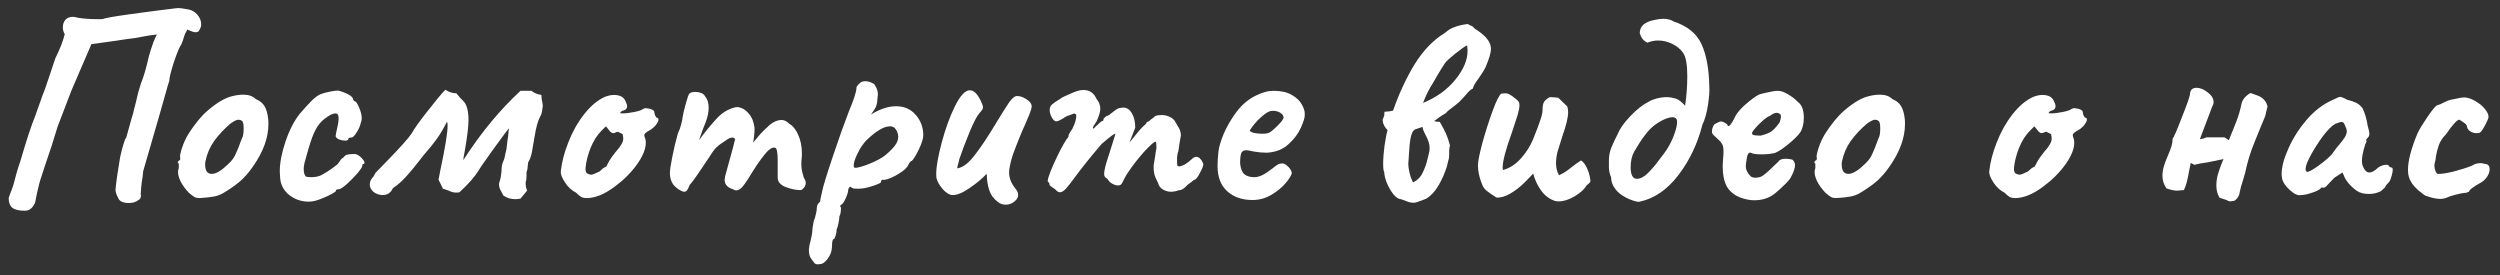 <svg width="200" height="22" viewBox="0 0 200 22" fill="none" xmlns="http://www.w3.org/2000/svg">
<rect x="0" y="0" width="200" height="22" fill="#333333" stroke="none"/>
<path d="M15.06 0.754C15.339 0.798 15.581 0.937 15.786 1.172C15.991 1.407 16.094 1.663 16.094 1.942C16.094 2.03 16.087 2.096 16.072 2.14C16.013 2.301 15.955 2.419 15.896 2.492C15.837 2.551 15.757 2.58 15.654 2.58C15.507 2.58 15.287 2.507 14.994 2.36C14.847 2.609 14.767 2.771 14.752 2.844C14.693 3.064 14.613 3.299 14.51 3.548C14.378 3.709 14.18 4.179 13.916 4.956C13.667 5.733 13.542 6.239 13.542 6.474C13.469 6.679 13.359 7.053 13.212 7.596C13.065 8.139 12.897 8.733 12.706 9.378C11.855 12.311 11.437 13.756 11.452 13.712C11.437 13.947 11.401 14.233 11.342 14.57C11.313 14.79 11.283 15.105 11.254 15.516C11.269 15.545 11.276 15.597 11.276 15.67C11.276 15.758 11.254 15.831 11.21 15.89C11.166 15.949 11.122 15.985 11.078 16C10.887 16.161 10.623 16.242 10.286 16.242C9.919 16.242 9.663 16.147 9.516 15.956C9.296 15.575 9.208 15.281 9.252 15.076C9.296 14.563 9.413 13.741 9.604 12.612C9.692 12.187 9.787 11.813 9.89 11.49C9.993 11.153 10.059 11.006 10.088 11.05L10.528 9.466C10.616 9.217 10.682 8.975 10.726 8.74C10.785 8.491 10.829 8.322 10.858 8.234C10.975 7.677 11.115 7.156 11.276 6.672C11.481 6.188 11.694 5.462 11.914 4.494C12.002 4.171 12.119 3.805 12.266 3.394C12.427 2.983 12.53 2.771 12.574 2.756C12.061 2.815 11.672 2.873 11.408 2.932C10.983 3.02 10.557 3.086 10.132 3.13L8.636 3.35C7.815 3.467 7.375 3.526 7.316 3.526L5.732 7.2L4.61 10.126C4.302 11.167 3.972 12.187 3.62 13.184C3.576 13.331 3.481 13.624 3.334 14.064C3.187 14.489 3.063 14.951 2.96 15.45L2.806 16.22C2.703 16.44 2.586 16.601 2.454 16.704C2.337 16.807 2.175 16.858 1.97 16.858C1.515 16.858 1.185 16.777 0.98 16.616C0.789 16.455 0.694 16.198 0.694 15.846C0.753 15.655 0.841 15.413 0.958 15.12C1.046 14.885 1.112 14.673 1.156 14.482C1.259 14.071 1.361 13.705 1.464 13.382L1.64 12.854C2.109 11.241 2.505 10.038 2.828 9.246L3.422 7.574C3.466 7.486 3.547 7.273 3.664 6.936L4.434 4.648C4.786 3.944 5.035 3.306 5.182 2.734C5.079 2.573 5.028 2.389 5.028 2.184C5.028 1.949 5.094 1.751 5.226 1.59C5.373 1.429 5.563 1.348 5.798 1.348C5.901 1.348 5.974 1.355 6.018 1.37C6.267 1.443 6.693 1.495 7.294 1.524C7.895 1.539 8.203 1.539 8.218 1.524C8.365 1.451 9.061 1.326 10.308 1.15C11.569 0.974 12.809 0.813 14.026 0.666L14.268 0.644C14.4 0.644 14.664 0.681 15.06 0.754Z" fill="white"/>
<path d="M15.973 15.846C15.797 15.846 15.658 15.817 15.555 15.758C15.453 15.699 15.306 15.589 15.115 15.428C14.822 15.12 14.595 14.805 14.433 14.482C14.272 14.145 14.213 13.851 14.257 13.602C14.301 13.499 14.316 13.397 14.301 13.294C14.301 13.191 14.301 13.125 14.301 13.096C14.243 13.037 14.213 13.001 14.213 12.986C14.213 12.957 14.228 12.935 14.257 12.92C14.287 12.891 14.309 12.861 14.323 12.832C14.411 12.832 14.441 12.751 14.411 12.59C14.382 12.473 14.433 12.216 14.565 11.82C14.697 11.424 14.866 11.057 15.071 10.72C15.233 10.456 15.467 10.126 15.775 9.73C16.098 9.334 16.384 9.033 16.633 8.828C17.367 8.197 18.027 7.816 18.613 7.684C18.907 7.611 19.193 7.574 19.471 7.574C19.897 7.574 20.227 7.691 20.461 7.926C20.784 8.058 21.019 8.249 21.165 8.498C21.312 8.747 21.407 9.077 21.451 9.488C21.466 9.576 21.473 9.723 21.473 9.928C21.473 11.013 21.063 12.143 20.241 13.316C19.904 13.8 19.567 14.189 19.229 14.482C18.892 14.775 18.481 15.069 17.997 15.362C17.733 15.538 17.455 15.655 17.161 15.714C16.868 15.773 16.472 15.817 15.973 15.846ZM18.217 13.162C18.496 12.913 18.694 12.663 18.811 12.414C18.943 12.15 19.127 11.695 19.361 11.05C19.449 10.918 19.493 10.654 19.493 10.258C19.493 9.906 19.442 9.708 19.339 9.664C19.266 9.605 19.178 9.576 19.075 9.576C18.943 9.576 18.731 9.679 18.437 9.884C17.924 10.324 17.491 10.786 17.139 11.27C16.802 11.739 16.567 12.282 16.435 12.898C16.421 12.957 16.413 13.045 16.413 13.162C16.413 13.661 16.589 13.91 16.941 13.91C17.279 13.91 17.704 13.661 18.217 13.162Z" fill="white"/>
<path d="M25.11 16.088C24.934 16.117 24.795 16.132 24.692 16.132C24.091 16.132 23.555 15.941 23.086 15.56C22.631 15.164 22.404 14.665 22.404 14.064L22.382 13.712C22.382 13.023 22.536 12.223 22.844 11.314C23.152 10.405 23.533 9.664 23.988 9.092C24.355 8.667 24.67 8.322 24.934 8.058C25.198 7.794 25.44 7.618 25.66 7.53C25.851 7.457 26.093 7.391 26.386 7.332C26.679 7.273 26.899 7.244 27.046 7.244C27.339 7.317 27.611 7.42 27.86 7.552C28.124 7.684 28.256 7.831 28.256 7.992L28.366 8.102C28.469 8.102 28.586 8.263 28.718 8.586C28.865 8.909 28.938 9.202 28.938 9.466C28.938 9.598 28.916 9.708 28.872 9.796C28.813 10.075 28.696 10.346 28.52 10.61C28.359 10.874 28.219 11.006 28.102 11.006C27.941 11.006 27.86 11.05 27.86 11.138C27.86 11.211 27.772 11.248 27.596 11.248C27.449 11.248 27.295 11.219 27.134 11.16C26.973 11.087 26.877 10.999 26.848 10.896C26.848 10.823 26.907 10.529 27.024 10.016C27.068 9.796 27.09 9.613 27.09 9.466C27.09 9.202 27.002 9.07 26.826 9.07C26.782 9.07 26.672 9.099 26.496 9.158C26.115 9.363 25.807 9.605 25.572 9.884C25.352 10.148 25.154 10.515 24.978 10.984C24.802 11.453 24.597 12.135 24.362 13.03C24.318 13.206 24.296 13.367 24.296 13.514C24.296 13.69 24.318 13.837 24.362 13.954C24.406 14.057 24.45 14.115 24.494 14.13C24.567 14.159 24.699 14.174 24.89 14.174C25.257 14.174 25.55 14.108 25.77 13.976C26.034 13.829 26.291 13.668 26.54 13.492C26.789 13.301 26.943 13.184 27.002 13.14C27.031 13.111 27.09 13.03 27.178 12.898C27.266 12.751 27.361 12.656 27.464 12.612C27.552 12.48 27.662 12.399 27.794 12.37C27.926 12.341 28.058 12.326 28.19 12.326C28.322 12.326 28.41 12.326 28.454 12.326C28.645 12.385 28.828 12.517 29.004 12.722C29.18 12.927 29.209 13.059 29.092 13.118C29.048 13.118 29.019 13.133 29.004 13.162C28.989 13.191 28.982 13.213 28.982 13.228C29.011 13.301 28.894 13.499 28.63 13.822C28.366 14.13 28.073 14.431 27.75 14.724C27.427 15.003 27.207 15.142 27.09 15.142C27.031 15.142 26.98 15.149 26.936 15.164C26.892 15.179 26.87 15.215 26.87 15.274C26.87 15.333 26.643 15.472 26.188 15.692C25.748 15.897 25.389 16.029 25.11 16.088Z" fill="white"/>
<path d="M41.638 15.89C41.462 15.919 41.322 15.934 41.22 15.934C40.868 15.934 40.552 15.839 40.274 15.648C40.244 15.575 40.178 15.45 40.076 15.274C39.973 15.098 39.922 14.929 39.922 14.768C39.922 14.665 39.944 14.563 39.988 14.46C40.046 14.299 40.09 14.049 40.12 13.712C40.12 13.36 40.171 13.081 40.274 12.876C40.332 12.773 40.376 12.619 40.406 12.414C40.45 12.209 40.486 12.047 40.516 11.93C40.53 11.857 40.545 11.739 40.56 11.578C40.574 11.402 40.604 11.182 40.648 10.918L40.714 10.258C40.611 10.375 40.186 10.947 39.438 11.974C38.704 13.001 38.33 13.543 38.316 13.602C37.993 14.13 37.472 14.724 36.754 15.384C36.68 15.399 36.585 15.406 36.468 15.406C36.292 15.406 36.101 15.355 35.896 15.252C35.749 15.193 35.595 15.142 35.434 15.098L35.082 14.372L35.236 13.58C35.617 11.791 35.808 10.617 35.808 10.06C35.808 9.928 35.793 9.818 35.764 9.73C35.456 10.331 35.17 10.808 34.906 11.16C34.656 11.512 34.312 11.937 33.872 12.436L33.564 12.832C33.168 13.345 32.808 13.778 32.486 14.13C32.178 14.482 31.826 14.79 31.43 15.054C31.268 15.421 30.997 15.604 30.616 15.604C30.352 15.604 30.11 15.523 29.89 15.362C29.684 15.186 29.582 14.981 29.582 14.746C29.582 14.526 29.684 14.313 29.89 14.108L30.044 13.822L30.946 12.898C32.016 11.798 32.684 11.05 32.948 10.654C33.124 10.317 33.542 9.73 34.202 8.894C34.862 8.043 35.338 7.471 35.632 7.178C35.91 7.369 36.204 7.464 36.512 7.464C36.717 7.728 36.886 7.919 37.018 8.036C37.326 8.3 37.48 8.821 37.48 9.598C37.48 10.111 37.384 10.911 37.194 11.996C37.179 12.099 37.157 12.223 37.128 12.37C37.098 12.502 37.076 12.649 37.062 12.81C37.854 11.593 38.609 10.559 39.328 9.708C40.046 8.843 40.816 8.029 41.638 7.266H42.518C42.65 7.369 42.774 7.442 42.892 7.486C43.009 7.53 43.148 7.567 43.31 7.596C43.31 7.699 43.324 7.845 43.354 8.036C43.398 8.227 43.42 8.366 43.42 8.454C43.42 8.542 43.412 8.608 43.398 8.652C43.383 8.74 43.368 8.843 43.354 8.96C43.339 9.063 43.288 9.195 43.2 9.356C43.082 9.576 42.972 9.913 42.87 10.368C42.782 10.823 42.679 11.409 42.562 12.128C42.503 12.465 42.4 12.751 42.254 12.986C42.239 13.059 42.224 13.177 42.21 13.338C42.21 13.499 42.18 13.639 42.122 13.756V14.108C42.122 14.299 42.1 14.445 42.056 14.548V14.746C42.056 14.878 42.092 15.047 42.166 15.252L41.638 15.89Z" fill="white"/>
<path d="M47.242 15.824C47.169 15.839 47.074 15.846 46.956 15.846C46.766 15.846 46.612 15.817 46.495 15.758C46.377 15.685 46.238 15.567 46.077 15.406C45.739 15.245 45.446 14.973 45.197 14.592C44.947 14.211 44.837 13.91 44.867 13.69C44.94 12.986 45.138 12.223 45.461 11.402C45.783 10.566 46.201 9.818 46.715 9.158C47.242 8.483 47.8 8.014 48.386 7.75C48.651 7.647 48.892 7.596 49.112 7.596C49.567 7.596 49.868 7.743 50.014 8.036C50.117 8.241 50.169 8.395 50.169 8.498C50.169 8.674 50.066 8.791 49.861 8.85C49.816 8.85 49.765 8.872 49.706 8.916C49.648 8.96 49.618 9.004 49.618 9.048C49.633 9.063 49.699 9.07 49.816 9.07C50.066 9.07 50.374 9.033 50.74 8.96C51.107 8.887 51.342 8.806 51.444 8.718C51.532 8.674 51.606 8.652 51.664 8.652L51.972 8.696C52.222 8.769 52.346 8.857 52.346 8.96C52.346 9.033 52.368 9.129 52.413 9.246C52.471 9.363 52.523 9.422 52.566 9.422C52.64 9.422 52.676 9.473 52.676 9.576C52.676 9.664 52.625 9.781 52.523 9.928C52.434 10.06 52.303 10.192 52.127 10.324C52.053 10.368 51.943 10.434 51.797 10.522C51.664 10.61 51.584 10.683 51.554 10.742C51.54 10.801 51.547 10.881 51.577 10.984C51.635 11.101 51.664 11.248 51.664 11.424C51.664 11.923 51.422 12.509 50.938 13.184C50.455 13.844 49.861 14.431 49.157 14.944C48.467 15.457 47.829 15.751 47.242 15.824ZM47.309 13.976C47.397 13.976 47.617 13.888 47.968 13.712C48.159 13.521 48.313 13.404 48.431 13.36C48.474 13.36 48.511 13.323 48.541 13.25C48.584 13.162 48.651 13.037 48.739 12.876C48.841 12.7 49.002 12.473 49.222 12.194C49.457 11.93 49.618 11.717 49.706 11.556C49.809 11.395 49.861 11.233 49.861 11.072C49.861 11.013 49.846 10.911 49.816 10.764C49.802 10.72 49.751 10.683 49.663 10.654C49.589 10.61 49.516 10.573 49.443 10.544C49.369 10.544 49.296 10.566 49.222 10.61C49.149 10.639 49.098 10.654 49.069 10.654C48.995 10.654 48.914 10.617 48.827 10.544L48.474 10.104L48.1 10.478C47.763 10.815 47.477 11.27 47.242 11.842C47.023 12.414 46.891 12.935 46.846 13.404C46.832 13.609 46.861 13.756 46.934 13.844C47.023 13.917 47.147 13.961 47.309 13.976Z" fill="white"/>
<path d="M64.305 14.218C64.407 14.365 64.459 14.504 64.459 14.636C64.459 14.783 64.407 14.915 64.305 15.032C64.202 15.149 64.114 15.208 64.041 15.208C63.689 15.208 63.293 15.127 62.853 14.966C62.427 14.79 62.215 14.541 62.215 14.218V12.854C62.215 12.267 62.163 11.93 62.061 11.842C61.841 11.725 61.547 11.893 61.181 12.348C60.814 12.788 60.367 13.448 59.839 14.328C59.633 14.651 59.457 14.885 59.311 15.032C59.164 15.164 59.032 15.23 58.915 15.23C58.812 15.23 58.724 15.201 58.651 15.142C58.196 15.01 57.969 14.753 57.969 14.372C57.969 14.328 57.983 14.233 58.013 14.086C58.145 13.631 58.284 13.125 58.431 12.568C58.592 12.011 58.717 11.534 58.805 11.138C58.761 11.05 58.687 11.006 58.585 11.006C58.438 11.006 58.269 11.079 58.079 11.226C58.02 11.27 57.91 11.343 57.749 11.446C57.602 11.534 57.448 11.659 57.287 11.82C57.14 11.967 56.986 12.172 56.825 12.436C56.766 12.539 56.663 12.693 56.517 12.898C55.783 14.013 55.336 14.643 55.175 14.79C55.101 14.995 55.028 15.142 54.955 15.23C54.896 15.303 54.823 15.34 54.735 15.34C54.676 15.34 54.603 15.318 54.515 15.274C54.236 15.142 54.009 14.959 53.833 14.724C53.671 14.475 53.591 14.181 53.591 13.844C53.591 13.624 53.657 13.184 53.789 12.524C53.921 11.864 54.067 11.248 54.229 10.676C54.346 10.441 54.434 10.199 54.493 9.95C54.566 9.686 54.603 9.503 54.603 9.4C54.647 9.121 54.735 8.747 54.867 8.278C54.999 7.794 55.094 7.53 55.153 7.486C55.241 7.398 55.402 7.354 55.637 7.354C55.798 7.354 55.952 7.383 56.099 7.442C56.245 7.501 56.348 7.589 56.407 7.706C56.597 7.926 56.693 8.227 56.693 8.608C56.693 8.96 56.619 9.334 56.473 9.73C56.326 10.067 56.143 10.559 55.923 11.204C55.923 11.204 55.937 11.189 55.967 11.16C56.319 10.661 56.773 10.104 57.331 9.488C57.595 9.195 57.888 8.967 58.211 8.806C58.548 8.645 58.819 8.564 59.025 8.564C59.377 8.623 59.67 8.799 59.905 9.092C60.154 9.371 60.308 9.759 60.367 10.258C60.367 10.434 60.352 10.654 60.323 10.918C60.293 11.167 60.271 11.329 60.257 11.402C60.315 11.329 60.462 11.153 60.697 10.874C60.946 10.581 61.247 10.28 61.599 9.972C61.921 9.723 62.222 9.598 62.501 9.598C62.735 9.598 62.941 9.693 63.117 9.884C63.439 10.075 63.689 10.383 63.865 10.808C64.055 11.233 64.151 11.717 64.151 12.26C64.151 12.451 64.143 12.597 64.129 12.7C64.114 12.803 64.107 12.949 64.107 13.14C64.107 13.345 64.129 13.543 64.173 13.734C64.217 13.91 64.261 14.071 64.305 14.218Z" fill="white"/>
<path d="M65.413 21.148C65.267 21.148 65.157 21.082 65.084 20.95C65.069 20.935 65.003 20.847 64.885 20.686C64.768 20.525 64.71 20.29 64.71 19.982C64.71 19.923 64.724 19.806 64.754 19.63C64.915 19.014 64.996 18.589 64.996 18.354C64.996 18.281 65.01 18.171 65.04 18.024C65.069 17.892 65.091 17.767 65.106 17.65C65.164 17.547 65.216 17.386 65.26 17.166C65.318 16.961 65.347 16.777 65.347 16.616C65.347 16.543 65.37 16.455 65.413 16.352C65.472 16.264 65.538 16.191 65.612 16.132C65.612 16.044 65.633 15.912 65.677 15.736C65.722 15.545 65.751 15.413 65.766 15.34C65.839 14.944 66.125 14.005 66.624 12.524C67.122 11.043 67.547 9.847 67.9 8.938C68.076 8.527 68.222 8.146 68.34 7.794C68.457 7.442 68.516 7.193 68.516 7.046C68.516 6.987 68.53 6.936 68.559 6.892C68.603 6.833 68.669 6.76 68.757 6.672C68.875 6.555 69.029 6.496 69.219 6.496C69.469 6.496 69.711 6.577 69.945 6.738C70.048 6.899 70.121 7.039 70.165 7.156C70.21 7.273 70.231 7.405 70.231 7.552C70.231 7.596 70.217 7.735 70.188 7.97C70.188 8.278 70.1 8.557 69.924 8.806C69.748 9.055 69.667 9.173 69.681 9.158C70.4 8.718 71.067 8.498 71.683 8.498C72.344 8.498 72.871 8.733 73.267 9.202C73.663 9.657 73.862 10.199 73.862 10.83C73.862 11.079 73.744 11.453 73.51 11.952C73.275 12.436 73.084 12.744 72.938 12.876C72.85 12.876 72.732 13.03 72.585 13.338C72.409 13.573 72.072 13.822 71.573 14.086C71.09 14.335 70.76 14.431 70.584 14.372C70.569 14.372 70.547 14.394 70.517 14.438C70.488 14.467 70.474 14.511 70.474 14.57C70.474 14.629 70.254 14.731 69.814 14.878C69.374 15.025 68.992 15.098 68.669 15.098C68.493 15.098 68.362 15.091 68.273 15.076C68.186 15.047 68.097 14.995 68.01 14.922C67.907 15.025 67.856 15.12 67.856 15.208C67.856 15.355 67.782 15.589 67.635 15.912C67.489 16.22 67.371 16.374 67.284 16.374C67.269 16.389 67.247 16.418 67.218 16.462C67.203 16.506 67.225 16.557 67.284 16.616C67.284 16.66 67.276 16.763 67.261 16.924C67.247 17.085 67.21 17.21 67.151 17.298C67.151 17.43 67.129 17.606 67.085 17.826C67.041 18.061 66.99 18.237 66.931 18.354C66.931 18.53 66.902 18.699 66.844 18.86C66.799 19.036 66.748 19.124 66.689 19.124C66.602 19.153 66.558 19.366 66.558 19.762C66.543 20.114 66.425 20.429 66.206 20.708C66 20.987 65.802 21.126 65.612 21.126L65.413 21.148ZM68.427 13.426C68.633 13.426 69.014 13.316 69.572 13.096C70.144 12.861 70.561 12.634 70.826 12.414C71.163 12.135 71.419 11.879 71.596 11.644C71.772 11.409 71.859 11.175 71.859 10.94C71.859 10.735 71.793 10.537 71.662 10.346C71.559 10.185 71.405 10.104 71.2 10.104C70.716 10.104 70.085 10.478 69.308 11.226C69.043 11.505 68.809 11.857 68.603 12.282C68.398 12.693 68.296 13.008 68.296 13.228C68.296 13.36 68.34 13.426 68.427 13.426Z" fill="white"/>
<path d="M80.597 16.352C80.553 16.367 80.494 16.374 80.421 16.374C80.23 16.374 80.04 16.308 79.849 16.176C79.673 16.044 79.519 15.89 79.387 15.714C79.24 15.494 79.13 15.23 79.057 14.922C78.984 14.599 78.947 14.291 78.947 13.998C78.947 13.983 78.94 13.969 78.925 13.954C78.925 13.925 78.918 13.917 78.903 13.932C78.58 14.284 78.14 14.651 77.583 15.032C77.04 15.413 76.586 15.604 76.219 15.604C75.97 15.604 75.706 15.45 75.427 15.142C75.163 14.834 74.994 14.541 74.921 14.262C74.906 14.203 74.899 14.086 74.899 13.91C74.899 13.338 75.046 12.502 75.339 11.402C75.632 10.302 75.984 9.334 76.395 8.498C76.82 7.647 77.216 7.222 77.583 7.222C77.92 7.222 78.228 7.537 78.507 8.168C78.595 8.359 78.639 8.498 78.639 8.586C78.639 8.645 78.617 8.711 78.573 8.784C78.529 8.843 78.47 8.916 78.397 9.004L78.353 9.048C78.148 9.283 77.876 9.811 77.539 10.632C77.202 11.453 76.93 12.172 76.725 12.788L76.747 12.766C76.644 13.118 76.586 13.353 76.571 13.47C77.011 13.411 77.473 13.067 77.957 12.436C78.456 11.805 79.042 10.925 79.717 9.796C80.172 9.048 80.509 8.513 80.729 8.19C80.964 7.867 81.162 7.699 81.323 7.684C81.558 7.669 81.814 7.75 82.093 7.926C82.386 8.102 82.533 8.3 82.533 8.52C82.533 8.637 82.474 8.843 82.357 9.136C82.24 9.429 82.122 9.708 82.005 9.972L81.785 10.456C81.492 11.16 81.264 11.732 81.103 12.172C80.942 12.597 80.824 13.045 80.751 13.514V13.492C80.736 13.565 80.729 13.675 80.729 13.822C80.729 14.262 80.912 14.702 81.279 15.142C81.396 15.303 81.455 15.45 81.455 15.582C81.455 15.773 81.367 15.941 81.191 16.088C81.015 16.249 80.81 16.345 80.575 16.374L80.597 16.352Z" fill="white"/>
<path d="M93.898 15.318C93.868 15.333 93.795 15.34 93.678 15.34C93.458 15.34 93.245 15.281 93.04 15.164C92.835 15.047 92.703 14.871 92.644 14.636C92.629 14.592 92.563 14.453 92.446 14.218C92.343 13.983 92.292 13.712 92.292 13.404C92.292 13.272 92.299 13.169 92.314 13.096L92.424 12.414C92.453 12.135 92.483 11.967 92.512 11.908V11.71C92.512 11.461 92.49 11.336 92.446 11.336C92.329 11.336 92.02 11.607 91.522 12.15C91.038 12.693 90.62 13.228 90.268 13.756C90.165 13.888 90.048 14.086 89.916 14.35C89.799 14.599 89.725 14.731 89.696 14.746C89.637 14.805 89.549 14.834 89.432 14.834C89.3 14.834 89.153 14.79 88.992 14.702C88.831 14.614 88.713 14.504 88.64 14.372C88.611 14.313 88.552 14.262 88.464 14.218C88.376 14.159 88.332 14.057 88.332 13.91C88.332 13.661 88.427 13.25 88.618 12.678C88.779 12.194 88.911 11.776 89.014 11.424C89.131 11.072 89.204 10.837 89.234 10.72C89.234 10.617 88.867 10.881 88.134 11.512C87.327 12.451 86.609 13.345 85.978 14.196C85.67 14.621 85.428 14.929 85.252 15.12C85.076 15.296 84.922 15.384 84.79 15.384C84.687 15.384 84.577 15.318 84.46 15.186C84.401 15.127 84.299 15.054 84.152 14.966C84.02 14.878 83.954 14.805 83.954 14.746C83.954 14.629 83.917 14.57 83.844 14.57C83.756 14.482 83.903 14.005 84.284 13.14C84.68 12.26 85.032 11.585 85.34 11.116C85.398 11.072 85.442 11.013 85.472 10.94C85.501 10.852 85.501 10.808 85.472 10.808C85.501 10.764 85.545 10.691 85.604 10.588C85.662 10.485 85.721 10.397 85.78 10.324C86.029 9.84 86.132 9.451 86.088 9.158C86.029 9.099 85.963 9.077 85.89 9.092C85.831 9.107 85.794 9.121 85.78 9.136C85.751 9.151 85.67 9.18 85.538 9.224C85.421 9.253 85.318 9.297 85.23 9.356C84.878 9.591 84.636 9.708 84.504 9.708C84.343 9.708 84.189 9.532 84.042 9.18C83.998 9.048 83.976 8.923 83.976 8.806C83.976 8.615 84.034 8.469 84.152 8.366C84.269 8.263 84.423 8.153 84.614 8.036C84.805 7.919 84.915 7.845 84.944 7.816C85.105 7.728 85.311 7.633 85.56 7.53C85.824 7.413 86.022 7.332 86.154 7.288C86.33 7.229 86.506 7.2 86.682 7.2C87.166 7.2 87.51 7.435 87.716 7.904C87.921 8.153 88.024 8.417 88.024 8.696C88.024 8.945 87.921 9.29 87.716 9.73L87.496 10.06C87.452 10.148 87.43 10.207 87.43 10.236C87.43 10.265 87.437 10.28 87.452 10.28C87.51 10.28 87.576 10.229 87.65 10.126C87.723 10.053 87.819 9.965 87.936 9.862C88.053 9.745 88.134 9.686 88.178 9.686C88.192 9.686 88.215 9.679 88.244 9.664C88.273 9.635 88.288 9.576 88.288 9.488L88.508 9.29C88.552 9.29 88.632 9.253 88.75 9.18C88.867 9.092 89.028 8.967 89.234 8.806C89.395 8.689 89.542 8.63 89.674 8.63C89.718 8.615 89.784 8.608 89.872 8.608C90.15 8.608 90.378 8.762 90.554 9.07C90.73 9.363 90.818 9.745 90.818 10.214L90.356 11.402L91.148 10.434C91.28 10.273 91.456 10.097 91.676 9.906C91.705 9.818 91.742 9.767 91.786 9.752C91.844 9.723 91.881 9.708 91.896 9.708C91.91 9.708 91.925 9.701 91.94 9.686C91.969 9.671 91.984 9.649 91.984 9.62C92.043 9.576 92.116 9.525 92.204 9.466C92.306 9.393 92.373 9.334 92.402 9.29C92.534 9.231 92.71 9.202 92.93 9.202C93.165 9.202 93.385 9.253 93.59 9.356C93.795 9.444 93.949 9.591 94.052 9.796C94.096 9.869 94.154 9.972 94.228 10.104C94.316 10.221 94.374 10.339 94.404 10.456C94.448 10.559 94.47 10.691 94.47 10.852L94.382 11.336C94.382 11.321 94.345 11.571 94.272 12.084C94.198 12.245 94.162 12.495 94.162 12.832C94.162 13.037 94.169 13.169 94.184 13.228C94.213 13.287 94.272 13.316 94.36 13.316C94.55 13.272 94.712 13.206 94.844 13.118C94.99 13.03 95.159 12.898 95.35 12.722C95.467 12.605 95.585 12.546 95.702 12.546C95.834 12.546 95.944 12.605 96.032 12.722C96.135 12.825 96.208 12.949 96.252 13.096C96.296 13.184 96.215 13.419 96.01 13.8C95.819 14.181 95.672 14.372 95.57 14.372C95.54 14.372 95.46 14.431 95.328 14.548C95.196 14.651 95.086 14.731 94.998 14.79C94.749 15.069 94.543 15.208 94.382 15.208C94.323 15.208 94.243 15.23 94.14 15.274C94.052 15.303 93.971 15.318 93.898 15.318Z" fill="white"/>
<path d="M100.199 16C99.363 16 98.688 15.765 98.175 15.296C97.662 14.827 97.405 14.159 97.405 13.294C97.405 12.957 97.427 12.583 97.471 12.172C97.5 11.82 97.64 11.336 97.889 10.72C98.153 10.104 98.505 9.503 98.945 8.916C99.4 8.329 99.928 7.897 100.529 7.618C100.808 7.486 101.042 7.398 101.233 7.354C101.424 7.295 101.644 7.266 101.893 7.266C102.494 7.266 102.978 7.376 103.345 7.596C103.726 7.816 103.99 8.065 104.137 8.344C104.298 8.623 104.379 8.865 104.379 9.07V9.18V9.246C104.379 9.422 104.276 9.745 104.071 10.214C103.866 10.683 103.536 11.123 103.081 11.534C102.641 11.945 102.069 12.172 101.365 12.216C101.013 12.216 100.668 12.187 100.331 12.128C100.008 12.055 99.803 12.018 99.715 12.018C99.495 12.018 99.356 12.099 99.297 12.26C99.238 12.421 99.209 12.693 99.209 13.074C99.253 13.485 99.363 13.771 99.539 13.932C99.73 14.093 100.001 14.174 100.353 14.174C100.529 14.174 100.734 14.123 100.969 14.02C101.204 13.903 101.482 13.719 101.805 13.47C101.981 13.323 102.12 13.221 102.223 13.162C102.326 13.103 102.45 13.074 102.597 13.074C102.729 13.074 102.883 13.162 103.059 13.338C103.235 13.514 103.33 13.683 103.345 13.844C103.316 14.02 103.154 14.284 102.861 14.636C102.568 14.988 102.186 15.303 101.717 15.582C101.248 15.861 100.742 16 100.199 16ZM100.969 10.698C101.248 10.698 101.438 10.669 101.541 10.61C101.688 10.537 101.908 10.353 102.201 10.06C102.509 9.752 102.67 9.539 102.685 9.422C102.685 9.275 102.619 9.158 102.487 9.07C102.37 8.967 102.201 8.901 101.981 8.872H101.739C101.548 8.872 101.27 9.033 100.903 9.356C100.551 9.664 100.243 10.023 99.979 10.434C99.994 10.507 100.104 10.573 100.309 10.632C100.514 10.676 100.734 10.698 100.969 10.698Z" fill="white"/>
<path d="M113.403 16.154C113.3 16.198 113.19 16.22 113.073 16.22C112.897 16.22 112.706 16.176 112.501 16.088C112.295 16.015 112.156 15.963 112.083 15.934C111.892 15.934 111.687 15.802 111.467 15.538C111.261 15.274 111.085 14.966 110.939 14.614C110.807 14.262 110.741 13.983 110.741 13.778C110.682 13.675 110.653 13.455 110.653 13.118C110.653 12.707 110.689 12.216 110.763 11.644C110.851 11.057 110.931 10.647 111.005 10.412C110.917 10.324 110.836 10.221 110.763 10.104C110.704 9.987 110.667 9.906 110.653 9.862L110.609 9.576L110.741 9.246C110.741 9.114 110.748 9.011 110.763 8.938C110.821 8.938 110.924 8.931 111.071 8.916C111.217 8.901 111.342 8.879 111.445 8.85C111.914 7.501 112.486 6.269 113.161 5.154C113.85 4.039 114.664 3.196 115.603 2.624C115.852 2.404 116.109 2.25 116.373 2.162C116.637 2.059 116.981 1.979 117.407 1.92L117.847 2.14C117.891 2.228 117.993 2.316 118.155 2.404C118.565 2.683 118.851 2.939 119.013 3.174C119.189 3.409 119.277 3.658 119.277 3.922C119.277 4.215 119.13 4.707 118.837 5.396C118.763 5.557 118.595 5.829 118.331 6.21C118.023 6.621 117.854 6.914 117.825 7.09C117.707 7.134 117.575 7.237 117.429 7.398C117.297 7.559 117.201 7.669 117.143 7.728L116.769 8.124C116.666 8.227 116.497 8.366 116.263 8.542C115.969 8.747 115.771 8.916 115.669 9.048C115.463 9.165 115.28 9.283 115.119 9.4C115.031 9.473 114.899 9.569 114.723 9.686C114.855 9.73 115.009 9.752 115.185 9.752C115.419 10.163 115.588 10.485 115.691 10.72C115.793 10.94 115.896 11.248 115.999 11.644C115.955 11.791 115.933 11.945 115.933 12.106V12.37C115.933 12.575 115.911 12.729 115.867 12.832L115.757 13.294C115.595 13.822 115.375 14.328 115.097 14.812C114.818 15.296 114.488 15.655 114.107 15.89C114.019 15.934 113.784 16.022 113.403 16.154ZM113.843 8.234C114.913 7.794 115.771 7.178 116.417 6.386C117.077 5.579 117.407 4.802 117.407 4.054C117.407 3.951 117.392 3.812 117.363 3.636C117.231 3.68 116.923 3.893 116.439 4.274C115.969 4.655 115.691 4.912 115.603 5.044C115.427 5.308 115.243 5.601 115.053 5.924L114.657 6.606C114.334 7.105 114.063 7.647 113.843 8.234ZM113.051 14.592C113.403 14.416 113.652 14.167 113.799 13.844C113.96 13.521 114.077 13.213 114.151 12.92C114.224 12.612 114.275 12.407 114.305 12.304C114.349 12.143 114.371 11.989 114.371 11.842C114.371 11.549 114.268 11.211 114.063 10.83C114.048 10.801 114.004 10.713 113.931 10.566C113.857 10.419 113.813 10.28 113.799 10.148L113.227 10.346C112.992 10.419 112.838 10.852 112.765 11.644C112.706 12.421 112.677 12.847 112.677 12.92C112.647 13.111 112.669 13.382 112.743 13.734C112.816 14.086 112.919 14.372 113.051 14.592Z" fill="white"/>
<path d="M124.373 16.066C123.947 15.919 123.588 15.648 123.295 15.252C123.001 14.841 122.789 14.387 122.657 13.888C122.598 13.947 122.378 14.174 121.997 14.57C121.615 14.951 121.219 15.259 120.809 15.494C120.398 15.729 120.031 15.831 119.709 15.802C119.342 15.567 119.071 15.377 118.895 15.23C118.719 15.083 118.594 14.878 118.521 14.614V14.636C118.33 14.137 118.235 13.661 118.235 13.206C118.235 12.927 118.352 12.341 118.587 11.446C118.836 10.551 119.107 9.701 119.401 8.894C119.694 8.087 119.929 7.618 120.105 7.486L120.479 7.464C120.611 7.464 120.794 7.552 121.029 7.728C121.278 7.904 121.439 8.051 121.513 8.168C121.542 8.256 121.557 8.337 121.557 8.41C121.557 8.601 121.505 8.872 121.403 9.224C121.3 9.561 121.153 10.009 120.963 10.566C120.464 11.945 120.215 12.883 120.215 13.382C120.215 13.485 120.222 13.558 120.237 13.602C120.779 13.455 121.263 13.14 121.689 12.656C122.114 12.172 122.437 11.659 122.657 11.116C122.935 10.427 123.126 9.921 123.229 9.598C123.346 9.261 123.405 8.989 123.405 8.784C123.405 8.505 123.441 8.3 123.515 8.168C123.588 8.036 123.742 7.904 123.977 7.772C124.138 7.772 124.365 7.787 124.659 7.816L125.385 8.52C125.429 8.652 125.451 8.806 125.451 8.982C125.451 9.393 125.297 10.031 124.989 10.896C124.813 11.439 124.681 11.864 124.593 12.172C124.519 12.48 124.483 12.781 124.483 13.074C124.483 13.441 124.563 13.756 124.725 14.02C124.959 13.917 125.187 13.785 125.407 13.624C125.627 13.448 125.759 13.345 125.803 13.316C126.008 13.155 126.235 12.993 126.485 12.832C126.705 12.979 126.881 13.228 127.013 13.58C127.159 13.932 127.233 14.255 127.233 14.548C127.174 14.621 127.071 14.717 126.925 14.834C126.749 15.142 126.426 15.435 125.957 15.714C125.502 15.978 125.084 16.11 124.703 16.11C124.556 16.11 124.446 16.095 124.373 16.066Z" fill="white"/>
<path d="M136.743 6.848C136.772 7.259 136.735 7.787 136.633 8.432C136.53 9.077 136.383 9.591 136.193 9.972C135.811 11.483 135.173 12.825 134.279 13.998C133.384 15.171 132.35 15.883 131.177 16.132C131.06 16.176 130.781 16.11 130.341 15.934C129.916 15.743 129.6 15.538 129.395 15.318C129.058 14.966 128.889 14.585 128.889 14.174C128.786 13.969 128.727 13.712 128.713 13.404C128.713 13.096 128.713 12.898 128.713 12.81C128.713 12.473 128.779 12.135 128.911 11.798C129.057 11.446 129.226 11.087 129.417 10.72C129.578 10.309 129.908 9.84 130.407 9.312C130.92 8.769 131.411 8.381 131.881 8.146C132.042 8.043 132.255 7.955 132.519 7.882C132.797 7.809 133.076 7.772 133.355 7.772C133.56 7.772 133.788 7.809 134.037 7.882C134.184 7.926 134.315 7.999 134.433 8.102C134.55 8.19 134.675 8.307 134.807 8.454C134.924 7.691 134.983 6.907 134.983 6.1C134.983 5.176 134.873 4.553 134.653 4.23C134.433 3.922 134.139 3.68 133.773 3.504C133.406 3.328 133.032 3.24 132.651 3.24C132.357 3.24 132.071 3.299 131.793 3.416C131.617 3.328 131.485 3.225 131.397 3.108C131.309 2.991 131.236 2.837 131.177 2.646C131.192 2.353 131.294 2.125 131.485 1.964C131.69 1.788 131.991 1.663 132.387 1.59C132.651 1.531 132.878 1.502 133.069 1.502C133.391 1.502 133.67 1.575 133.905 1.722C135.005 2.089 135.745 2.697 136.127 3.548C136.508 4.384 136.713 5.484 136.743 6.848ZM133.135 12.26C133.413 11.893 133.655 11.461 133.861 10.962C134.066 10.449 134.169 10.045 134.169 9.752C134.169 9.503 134.044 9.378 133.795 9.378C133.619 9.378 133.399 9.437 133.135 9.554C132.871 9.671 132.614 9.825 132.365 10.016C131.895 10.353 131.353 11.057 130.737 12.128C130.546 12.465 130.451 12.891 130.451 13.404C130.451 13.653 130.487 13.866 130.561 14.042C130.649 14.218 130.773 14.306 130.935 14.306C131.228 14.306 131.529 14.152 131.837 13.844C132.145 13.536 132.416 13.221 132.651 12.898C132.9 12.561 133.061 12.348 133.135 12.26Z" fill="white"/>
<path d="M139.223 15.802C138.739 15.611 138.38 15.318 138.145 14.922C137.925 14.511 137.815 13.983 137.815 13.338C137.815 13.191 137.83 12.927 137.859 12.546C137.874 12.429 137.881 12.289 137.881 12.128C137.881 11.879 137.852 11.695 137.793 11.578C137.734 11.446 137.632 11.314 137.485 11.182C137.441 11.138 137.338 11.043 137.177 10.896C137.016 10.749 136.942 10.639 136.957 10.566V10.5C136.957 10.397 136.979 10.287 137.023 10.17C137.082 10.038 137.133 9.957 137.177 9.928C137.221 9.913 137.309 9.869 137.441 9.796C137.573 9.723 137.676 9.701 137.749 9.73C137.808 9.73 137.896 9.767 138.013 9.84C138.145 9.913 138.211 9.979 138.211 10.038C138.299 10.214 138.526 9.928 138.893 9.18C139.098 8.872 139.377 8.571 139.729 8.278C140.081 7.97 140.404 7.735 140.697 7.574C140.8 7.53 141.027 7.471 141.379 7.398C141.746 7.31 142.032 7.266 142.237 7.266C142.472 7.266 142.743 7.361 143.051 7.552C143.374 7.743 143.638 7.948 143.843 8.168C144.151 8.388 144.305 8.806 144.305 9.422C144.305 9.789 144.246 10.104 144.129 10.368C144.07 10.588 143.777 10.925 143.249 11.38C142.736 11.82 142.318 12.106 141.995 12.238C141.672 12.311 141.313 12.348 140.917 12.348C140.521 12.348 140.25 12.311 140.103 12.238C140 12.179 139.912 12.209 139.839 12.326C139.78 12.429 139.729 12.671 139.685 13.052L139.663 13.272C139.663 13.433 139.7 13.587 139.773 13.734C139.876 13.91 139.971 14.035 140.059 14.108C140.147 14.181 140.279 14.218 140.455 14.218L140.653 14.196C140.814 14.181 140.983 14.101 141.159 13.954C141.35 13.807 141.57 13.609 141.819 13.36C142.083 13.111 142.237 12.964 142.281 12.92C142.354 12.773 142.552 12.7 142.875 12.7C143.007 12.7 143.176 12.722 143.381 12.766C143.528 12.883 143.601 13.03 143.601 13.206C143.601 13.455 143.484 13.793 143.249 14.218C143.176 14.365 142.948 14.614 142.567 14.966C142.2 15.318 141.907 15.56 141.687 15.692C141.291 15.912 140.851 16.022 140.367 16.022C140 16.022 139.619 15.949 139.223 15.802ZM140.851 10.852C141.203 10.764 141.474 10.661 141.665 10.544C141.87 10.412 142.105 10.163 142.369 9.796C142.486 9.444 142.508 9.231 142.435 9.158C142.347 9.07 142.244 9.026 142.127 9.026C141.98 9.026 141.804 9.107 141.599 9.268C141.452 9.312 141.247 9.451 140.983 9.686C140.734 9.906 140.521 10.126 140.345 10.346C140.169 10.551 140.118 10.676 140.191 10.72C140.162 10.764 140.235 10.801 140.411 10.83C140.587 10.845 140.734 10.852 140.851 10.852Z" fill="white"/>
<path d="M146.899 15.846C146.723 15.846 146.584 15.817 146.481 15.758C146.378 15.699 146.232 15.589 146.041 15.428C145.748 15.12 145.52 14.805 145.359 14.482C145.198 14.145 145.139 13.851 145.183 13.602C145.227 13.499 145.242 13.397 145.227 13.294C145.227 13.191 145.227 13.125 145.227 13.096C145.168 13.037 145.139 13.001 145.139 12.986C145.139 12.957 145.154 12.935 145.183 12.92C145.212 12.891 145.234 12.861 145.249 12.832C145.337 12.832 145.366 12.751 145.337 12.59C145.308 12.473 145.359 12.216 145.491 11.82C145.623 11.424 145.792 11.057 145.997 10.72C146.158 10.456 146.393 10.126 146.701 9.73C147.024 9.334 147.31 9.033 147.559 8.828C148.292 8.197 148.952 7.816 149.539 7.684C149.832 7.611 150.118 7.574 150.397 7.574C150.822 7.574 151.152 7.691 151.387 7.926C151.71 8.058 151.944 8.249 152.091 8.498C152.238 8.747 152.333 9.077 152.377 9.488C152.392 9.576 152.399 9.723 152.399 9.928C152.399 11.013 151.988 12.143 151.167 13.316C150.83 13.8 150.492 14.189 150.155 14.482C149.818 14.775 149.407 15.069 148.923 15.362C148.659 15.538 148.38 15.655 148.087 15.714C147.794 15.773 147.398 15.817 146.899 15.846ZM149.143 13.162C149.422 12.913 149.62 12.663 149.737 12.414C149.869 12.15 150.052 11.695 150.287 11.05C150.375 10.918 150.419 10.654 150.419 10.258C150.419 9.906 150.368 9.708 150.265 9.664C150.192 9.605 150.104 9.576 150.001 9.576C149.869 9.576 149.656 9.679 149.363 9.884C148.85 10.324 148.417 10.786 148.065 11.27C147.728 11.739 147.493 12.282 147.361 12.898C147.346 12.957 147.339 13.045 147.339 13.162C147.339 13.661 147.515 13.91 147.867 13.91C148.204 13.91 148.63 13.661 149.143 13.162Z" fill="white"/>
<path d="M161.518 15.824C161.445 15.839 161.349 15.846 161.232 15.846C161.041 15.846 160.887 15.817 160.77 15.758C160.653 15.685 160.513 15.567 160.352 15.406C160.015 15.245 159.721 14.973 159.472 14.592C159.223 14.211 159.113 13.91 159.142 13.69C159.215 12.986 159.413 12.223 159.736 11.402C160.059 10.566 160.477 9.818 160.99 9.158C161.518 8.483 162.075 8.014 162.662 7.75C162.926 7.647 163.168 7.596 163.388 7.596C163.843 7.596 164.143 7.743 164.29 8.036C164.393 8.241 164.444 8.395 164.444 8.498C164.444 8.674 164.341 8.791 164.136 8.85C164.092 8.85 164.041 8.872 163.982 8.916C163.923 8.96 163.894 9.004 163.894 9.048C163.909 9.063 163.975 9.07 164.092 9.07C164.341 9.07 164.649 9.033 165.016 8.96C165.383 8.887 165.617 8.806 165.72 8.718C165.808 8.674 165.881 8.652 165.94 8.652L166.248 8.696C166.497 8.769 166.622 8.857 166.622 8.96C166.622 9.033 166.644 9.129 166.688 9.246C166.747 9.363 166.798 9.422 166.842 9.422C166.915 9.422 166.952 9.473 166.952 9.576C166.952 9.664 166.901 9.781 166.798 9.928C166.71 10.06 166.578 10.192 166.402 10.324C166.329 10.368 166.219 10.434 166.072 10.522C165.94 10.61 165.859 10.683 165.83 10.742C165.815 10.801 165.823 10.881 165.852 10.984C165.911 11.101 165.94 11.248 165.94 11.424C165.94 11.923 165.698 12.509 165.214 13.184C164.73 13.844 164.136 14.431 163.432 14.944C162.743 15.457 162.105 15.751 161.518 15.824ZM161.584 13.976C161.672 13.976 161.892 13.888 162.244 13.712C162.435 13.521 162.589 13.404 162.706 13.36C162.75 13.36 162.787 13.323 162.816 13.25C162.86 13.162 162.926 13.037 163.014 12.876C163.117 12.7 163.278 12.473 163.498 12.194C163.733 11.93 163.894 11.717 163.982 11.556C164.085 11.395 164.136 11.233 164.136 11.072C164.136 11.013 164.121 10.911 164.092 10.764C164.077 10.72 164.026 10.683 163.938 10.654C163.865 10.61 163.791 10.573 163.718 10.544C163.645 10.544 163.571 10.566 163.498 10.61C163.425 10.639 163.373 10.654 163.344 10.654C163.271 10.654 163.19 10.617 163.102 10.544L162.75 10.104L162.376 10.478C162.039 10.815 161.753 11.27 161.518 11.842C161.298 12.414 161.166 12.935 161.122 13.404C161.107 13.609 161.137 13.756 161.21 13.844C161.298 13.917 161.423 13.961 161.584 13.976Z" fill="white"/>
<path d="M178.386 16.11C178.328 16.11 178.24 16.073 178.122 16L177.572 15.824C177.396 15.545 177.308 15.215 177.308 14.834C177.308 14.555 177.345 14.277 177.418 13.998C177.506 13.705 177.594 13.441 177.682 13.206C177.785 12.957 177.851 12.795 177.88 12.722C177.763 12.751 177.345 12.839 176.626 12.986C176.245 13.03 175.886 13.096 175.548 13.184L175.262 13.03L175.13 13.668C175.013 14.372 174.874 14.885 174.712 15.208C174.419 15.237 174.236 15.252 174.162 15.252C173.957 15.252 173.678 15.193 173.326 15.076C173.106 14.783 172.996 14.445 172.996 14.064C172.996 13.815 173.033 13.565 173.106 13.316C173.18 13.067 173.29 12.773 173.436 12.436C173.568 12.128 173.664 11.879 173.722 11.688C173.781 11.483 173.81 11.285 173.81 11.094C173.898 11.006 174.14 10.449 174.536 9.422C174.947 8.395 175.167 7.772 175.196 7.552C175.211 7.2 175.387 7.024 175.724 7.024C176.018 7.024 176.318 7.149 176.626 7.398C176.934 7.633 177.088 7.889 177.088 8.168C177.088 8.285 177.052 8.403 176.978 8.52L175.988 11.138C176.208 11.109 176.384 11.057 176.516 10.984H177.946C178.093 11.057 178.21 11.138 178.298 11.226C178.562 10.595 178.775 10.067 178.936 9.642C179.098 9.217 179.222 8.784 179.31 8.344C179.384 7.977 179.626 7.677 180.036 7.442C180.124 7.471 180.293 7.53 180.542 7.618C180.792 7.706 180.982 7.823 181.114 7.97C181.261 8.117 181.356 8.307 181.4 8.542C181.371 8.63 181.334 8.769 181.29 8.96C181.261 9.151 181.224 9.29 181.18 9.378L180.806 10.28C180.762 10.397 180.638 10.705 180.432 11.204C180.227 11.688 180.058 12.15 179.926 12.59C179.794 13.03 179.692 13.433 179.618 13.8C179.604 13.844 179.538 14.071 179.42 14.482C179.303 14.834 179.23 15.098 179.2 15.274C179.156 15.641 179.002 15.905 178.738 16.066L178.386 16.11Z" fill="white"/>
<path d="M184.092 15.604C183.842 15.663 183.542 15.531 183.19 15.208C182.838 14.885 182.632 14.585 182.574 14.306C182.544 14.159 182.53 14.035 182.53 13.932C182.53 13.36 182.713 12.671 183.08 11.864C183.446 11.043 183.938 10.273 184.554 9.554C185.184 8.835 185.874 8.315 186.622 7.992C186.93 7.831 187.128 7.75 187.216 7.75C187.304 7.75 187.502 7.831 187.81 7.992C188.103 8.065 188.338 8.146 188.514 8.234C188.69 8.322 188.851 8.461 188.998 8.652C189.188 9.033 189.328 9.503 189.416 10.06C189.504 10.368 189.548 10.588 189.548 10.72C189.548 10.837 189.504 10.94 189.416 11.028C189.401 11.043 189.372 11.072 189.328 11.116C189.298 11.16 189.284 11.197 189.284 11.226C189.284 11.241 189.298 11.248 189.328 11.248C189.328 11.263 189.32 11.299 189.306 11.358C189.291 11.402 189.262 11.468 189.218 11.556C189.042 12.113 188.954 12.546 188.954 12.854C188.954 12.957 188.968 13.081 188.998 13.228C189.144 13.609 189.328 13.8 189.548 13.8C189.753 13.8 189.988 13.668 190.252 13.404C190.472 13.257 190.692 13.184 190.912 13.184C191.044 13.184 191.11 13.221 191.11 13.294C191.124 13.309 191.154 13.331 191.198 13.36C191.242 13.389 191.286 13.404 191.33 13.404C191.388 13.404 191.418 13.47 191.418 13.602C191.418 13.719 191.388 13.873 191.33 14.064C191.286 14.255 191.227 14.409 191.154 14.526C191.051 14.629 190.97 14.717 190.912 14.79C190.853 14.863 190.824 14.922 190.824 14.966L190.494 15.274C190.215 15.435 189.885 15.516 189.504 15.516C189.108 15.516 188.792 15.435 188.558 15.274C188.323 15.113 188.103 14.915 187.898 14.68C187.692 14.431 187.56 14.211 187.502 14.02L187.392 13.8L186.754 14.218L186.204 14.79C186.086 14.937 185.984 15.01 185.896 15.01H185.676C185.676 15.113 185.47 15.237 185.06 15.384C184.649 15.531 184.326 15.604 184.092 15.604ZM184.554 13.756C184.715 13.756 185.045 13.573 185.544 13.206C186.057 12.825 186.402 12.524 186.578 12.304C186.636 12.231 186.71 12.128 186.798 11.996C186.9 11.849 186.988 11.739 187.062 11.666C187.296 11.387 187.465 11.167 187.568 11.006C187.685 10.83 187.744 10.661 187.744 10.5C187.744 10.383 187.692 10.221 187.59 10.016C187.531 9.84 187.443 9.752 187.326 9.752C187.267 9.752 187.098 9.803 186.82 9.906C186.541 10.067 186.211 10.397 185.83 10.896C185.463 11.395 185.14 11.901 184.862 12.414C184.583 12.927 184.444 13.301 184.444 13.536C184.444 13.58 184.458 13.624 184.488 13.668C184.517 13.712 184.539 13.741 184.554 13.756Z" fill="white"/>
<path d="M195.762 15.802C195.586 15.875 195.403 15.912 195.212 15.912C194.904 15.912 194.53 15.831 194.09 15.67C194.031 15.67 193.833 15.531 193.496 15.252C193.173 14.959 192.975 14.731 192.902 14.57C192.726 14.321 192.638 13.991 192.638 13.58C192.638 12.876 192.887 11.915 193.386 10.698C193.547 10.361 193.811 9.921 194.178 9.378C194.559 8.821 194.816 8.505 194.948 8.432C194.992 8.417 195.095 8.381 195.256 8.322C195.417 8.249 195.601 8.161 195.806 8.058C195.909 8.014 196.121 7.963 196.444 7.904C196.767 7.831 196.994 7.794 197.126 7.794C197.405 7.794 197.713 7.897 198.05 8.102C198.387 8.293 198.651 8.52 198.842 8.784C199.047 9.048 199.121 9.275 199.062 9.466C199.047 9.525 198.967 9.701 198.82 9.994C198.673 10.273 198.556 10.456 198.468 10.544C198.409 10.617 198.299 10.654 198.138 10.654C197.947 10.654 197.771 10.603 197.61 10.5C197.449 10.397 197.361 10.251 197.346 10.06C197.317 9.972 197.221 9.877 197.06 9.774C196.913 9.671 196.811 9.605 196.752 9.576C196.649 9.576 196.51 9.679 196.334 9.884C196.158 10.075 195.945 10.353 195.696 10.72C195.417 10.999 195.219 11.299 195.102 11.622C194.999 11.93 194.926 12.216 194.882 12.48C194.853 12.729 194.823 12.898 194.794 12.986C194.765 13.074 194.75 13.162 194.75 13.25C194.75 13.397 194.779 13.543 194.838 13.69C194.897 13.822 194.955 13.895 195.014 13.91C195.278 13.925 195.689 13.866 196.246 13.734C196.818 13.587 197.324 13.426 197.764 13.25C197.969 13.118 198.189 13.052 198.424 13.052C198.527 13.052 198.629 13.067 198.732 13.096C198.835 13.111 198.908 13.125 198.952 13.14C199.099 13.199 199.172 13.331 199.172 13.536C199.172 13.727 199.106 13.925 198.974 14.13C198.842 14.335 198.659 14.504 198.424 14.636C198.175 14.768 197.962 14.9 197.786 15.032C197.61 15.164 197.522 15.267 197.522 15.34C197.493 15.34 197.434 15.362 197.346 15.406C197.258 15.435 197.199 15.443 197.17 15.428C197.009 15.443 196.759 15.494 196.422 15.582C196.085 15.67 195.865 15.743 195.762 15.802Z" fill="white"/>
</svg>

